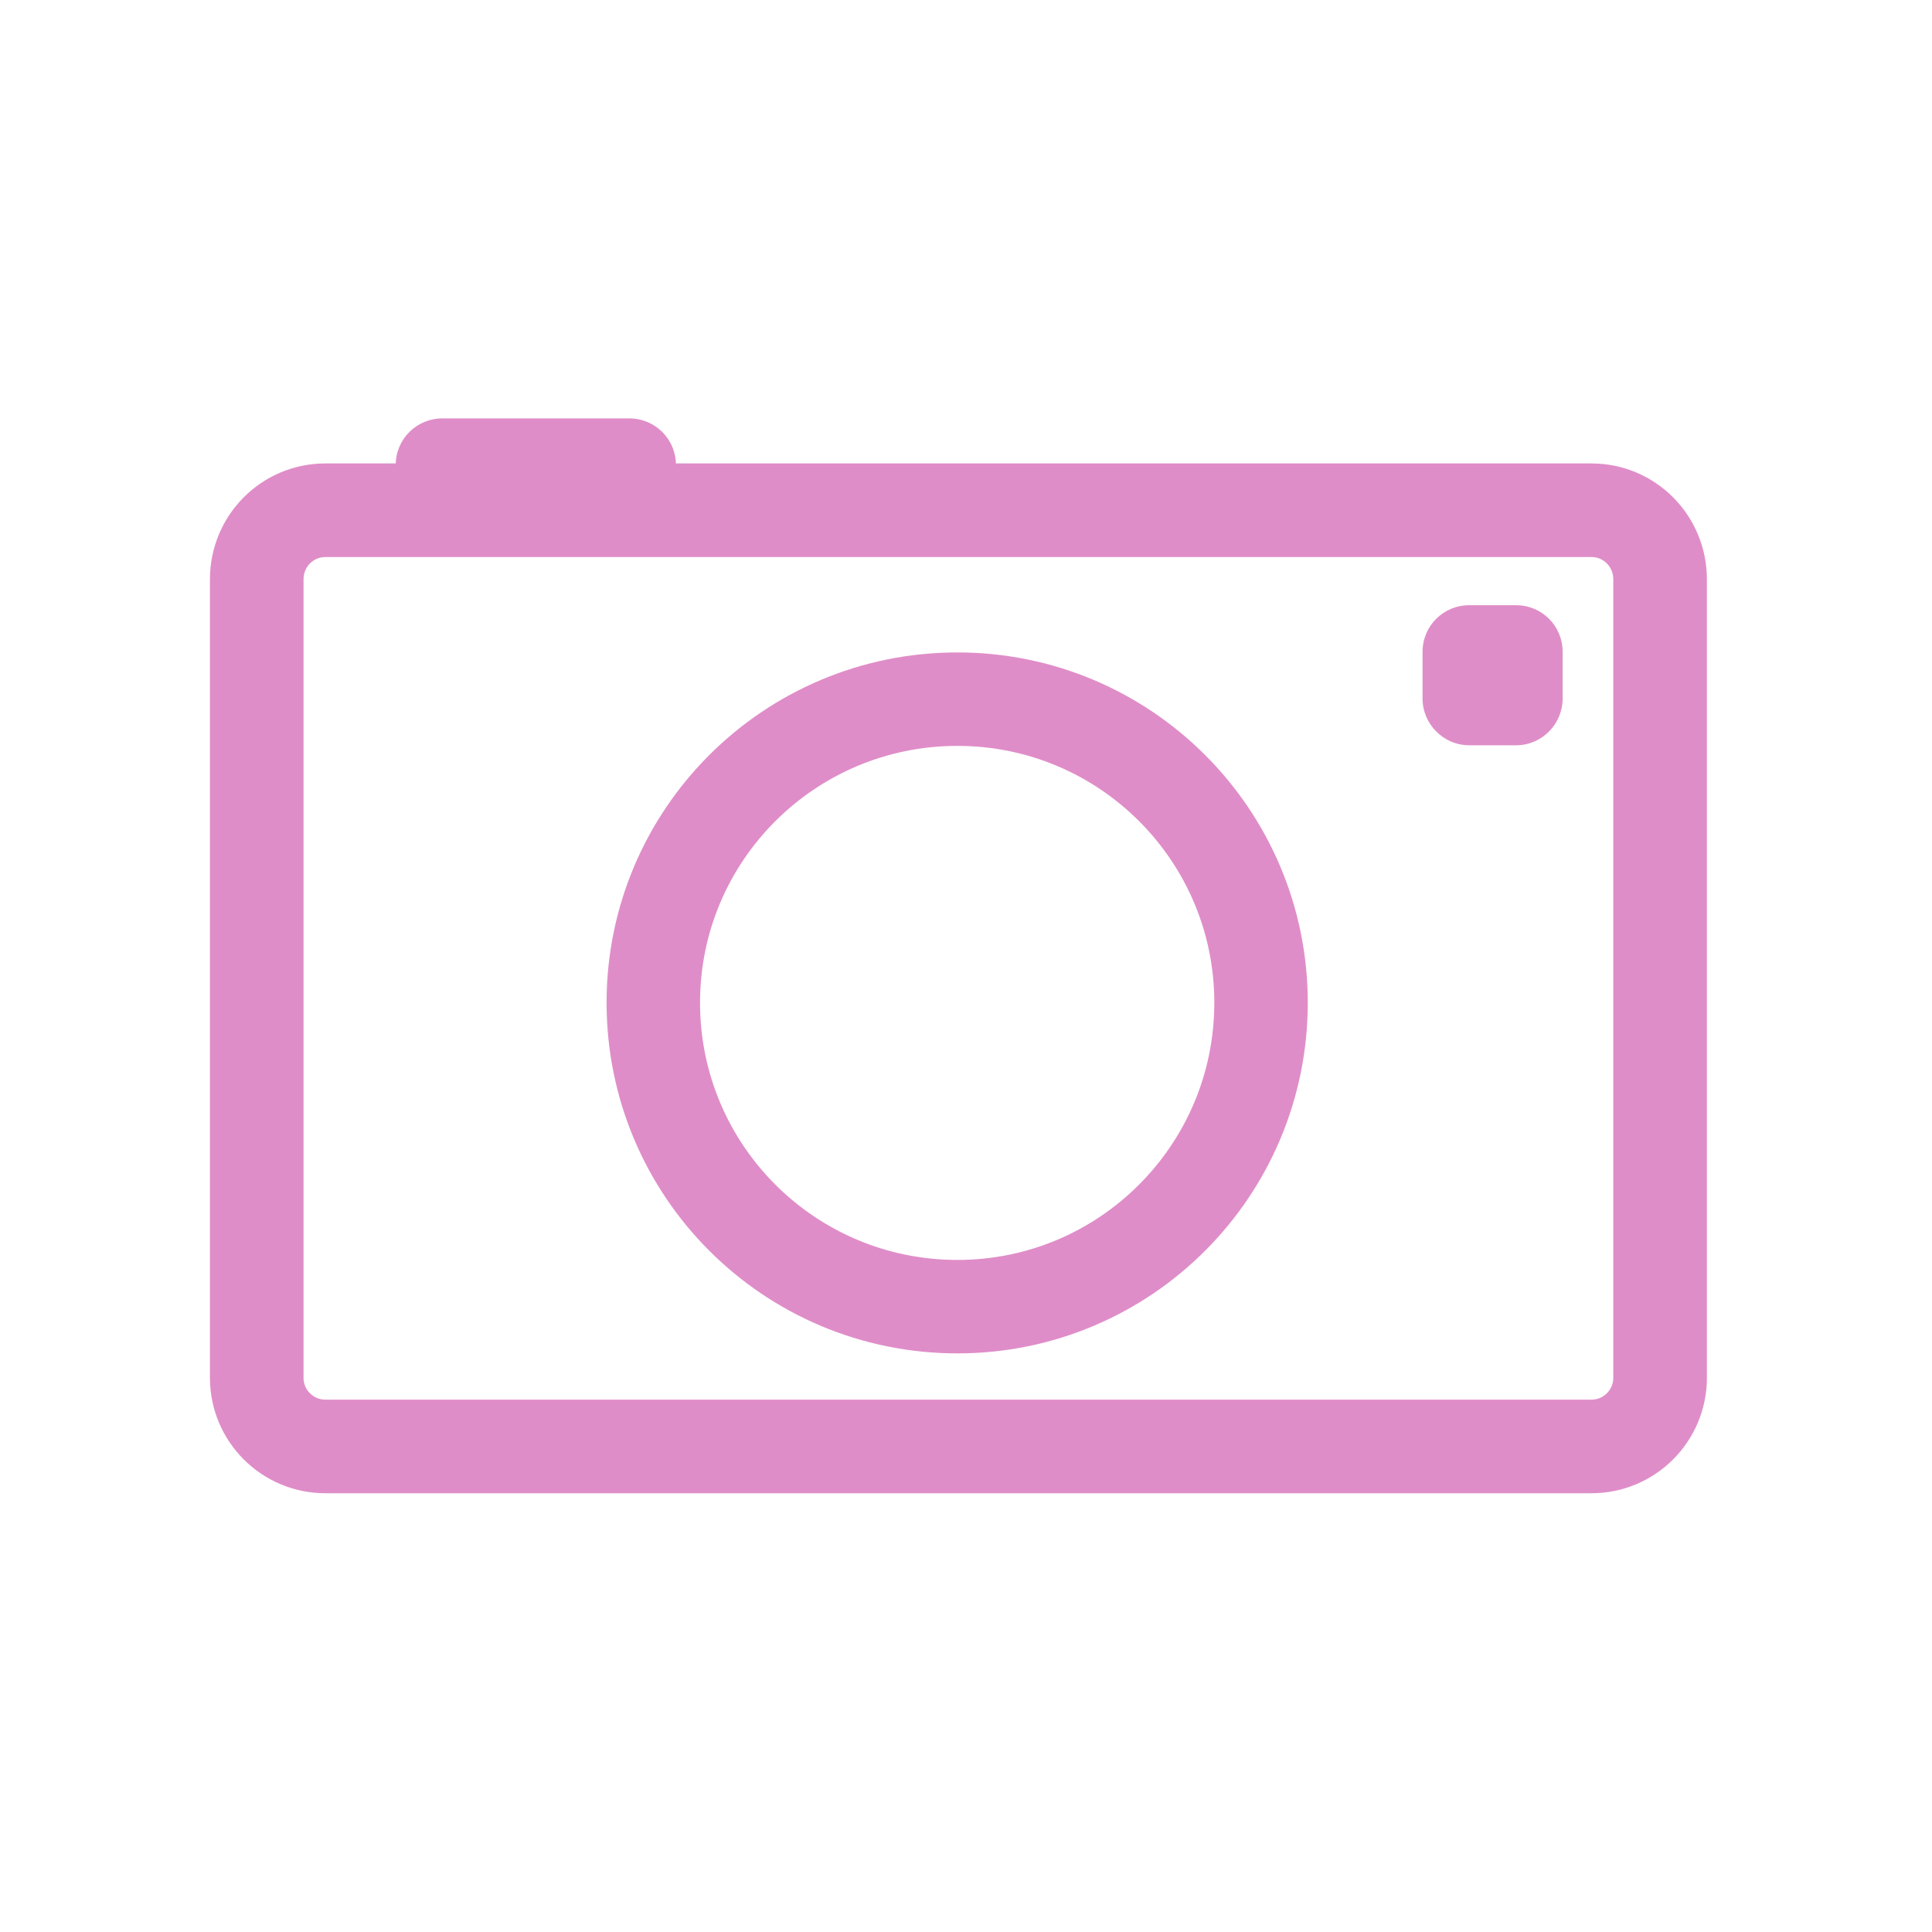 <svg width="16" xmlns="http://www.w3.org/2000/svg" height="16" viewBox="0 0 16 16" xmlns:xlink="http://www.w3.org/1999/xlink">
<path style="fill:none;stroke:#df8dc8;stroke-linejoin:round;stroke-linecap:round;stroke-width:12.503" d="M 43.452 -139.345 L 212.586 -139.345 C 217.638 -139.345 221.744 -135.24 221.744 -130.124 L 221.744 -23.452 C 221.744 -18.4 217.638 -14.294 212.586 -14.294 L 43.452 -14.294 C 38.399 -14.294 34.294 -18.4 34.294 -23.452 L 34.294 -130.124 C 34.294 -135.24 38.399 -139.345 43.452 -139.345 Z " transform="matrix(.062 0 0 .062 0 12.865)"/>
<g style="fill:#df8dc8">
<path d="M 3.664 3.465 L 5.211 3.465 C 5.426 3.465 5.598 3.637 5.598 3.852 C 5.598 4.062 5.426 4.238 5.211 4.238 L 3.664 4.238 C 3.449 4.238 3.277 4.062 3.277 3.852 C 3.277 3.637 3.449 3.465 3.664 3.465 Z "/>
<path d="M 12.168 5.012 L 12.555 5.012 C 12.77 5.012 12.941 5.184 12.941 5.398 L 12.941 5.785 C 12.941 5.996 12.77 6.172 12.555 6.172 L 12.168 6.172 C 11.953 6.172 11.781 5.996 11.781 5.785 L 11.781 5.398 C 11.781 5.184 11.953 5.012 12.168 5.012 Z "/>
</g>
<path style="fill:none;stroke:#df8dc8;stroke-width:2" d="M 31.001 26.498 C 31.001 30.094 28.091 33.003 24.503 33.003 C 20.906 33.003 17.996 30.094 17.996 26.498 C 17.996 22.912 20.906 20.003 24.503 20.003 C 28.091 20.003 31.001 22.912 31.001 26.498 Z " transform="matrix(.387 0 0 .387 -1.554 -1.951)"/>
</svg>

